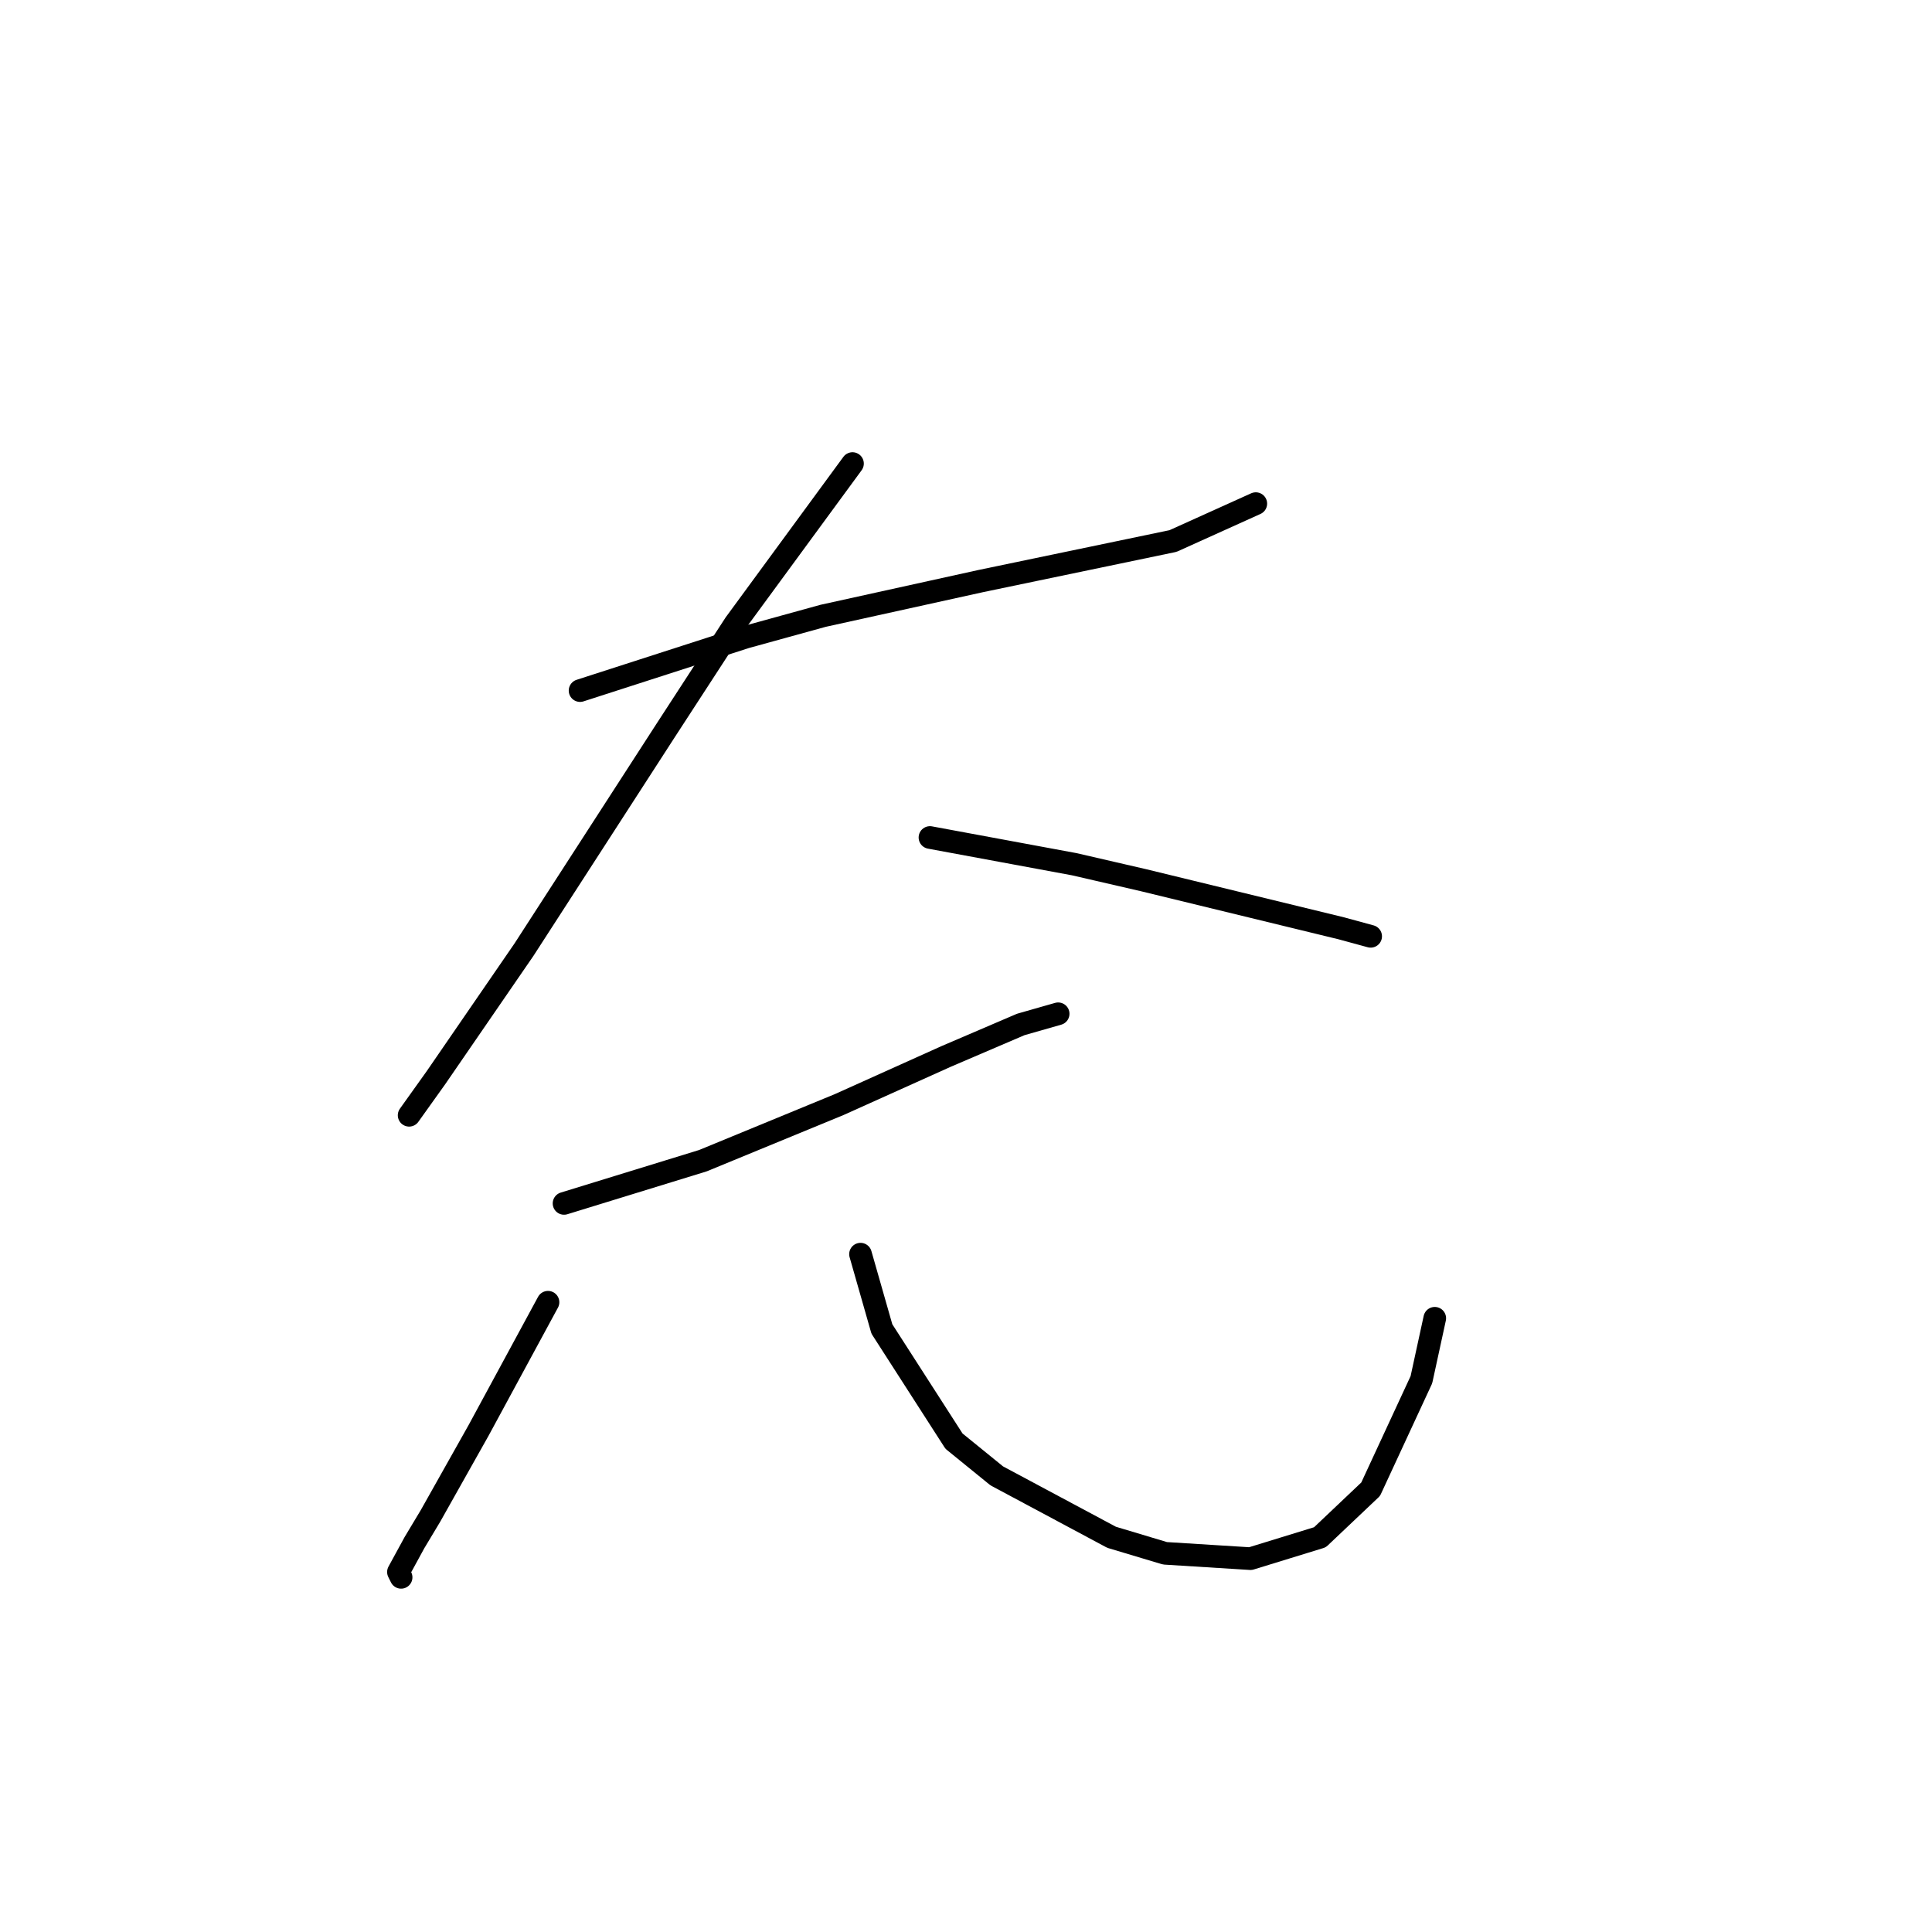 <?xml version="1.0" standalone="no"?>
    <svg width="256" height="256" xmlns="http://www.w3.org/2000/svg" version="1.1">
    <polyline stroke="black" stroke-width="3" stroke-linecap="round" fill="transparent" stroke-linejoin="round" points="76.861 91.507 87.832 87.968 98.804 84.429 109.067 81.598 129.948 76.997 155.43 71.688 166.401 66.734 166.401 66.734 " />
        <polyline stroke="black" stroke-width="3" stroke-linecap="round" fill="transparent" stroke-linejoin="round" points="112.96 61.425 105.174 72.042 97.388 82.66 88.186 96.816 69.429 125.837 57.75 142.825 54.211 147.779 54.211 147.779 " />
        <polyline stroke="black" stroke-width="3" stroke-linecap="round" fill="transparent" stroke-linejoin="round" points="123.224 110.973 132.779 112.742 142.335 114.512 151.536 116.635 177.726 123.006 181.619 124.067 181.619 124.067 " />
        <polyline stroke="black" stroke-width="3" stroke-linecap="round" fill="transparent" stroke-linejoin="round" points="74.738 159.458 83.939 156.627 93.141 153.796 111.191 146.364 125.347 139.993 135.257 135.746 140.211 134.331 140.211 134.331 " />
        <polyline stroke="black" stroke-width="3" stroke-linecap="round" fill="transparent" stroke-linejoin="round" points="72.614 172.553 68.013 181.047 63.412 189.541 57.042 200.866 54.919 204.405 52.795 208.298 53.149 209.006 53.149 209.006 " />
        <polyline stroke="black" stroke-width="3" stroke-linecap="round" fill="transparent" stroke-linejoin="round" points="114.022 166.183 115.438 171.138 116.853 176.092 126.409 190.957 132.071 195.557 147.29 203.698 154.368 205.821 165.693 206.529 174.895 203.698 181.619 197.327 188.343 182.817 190.113 174.677 190.113 174.677 " />
        </svg>
